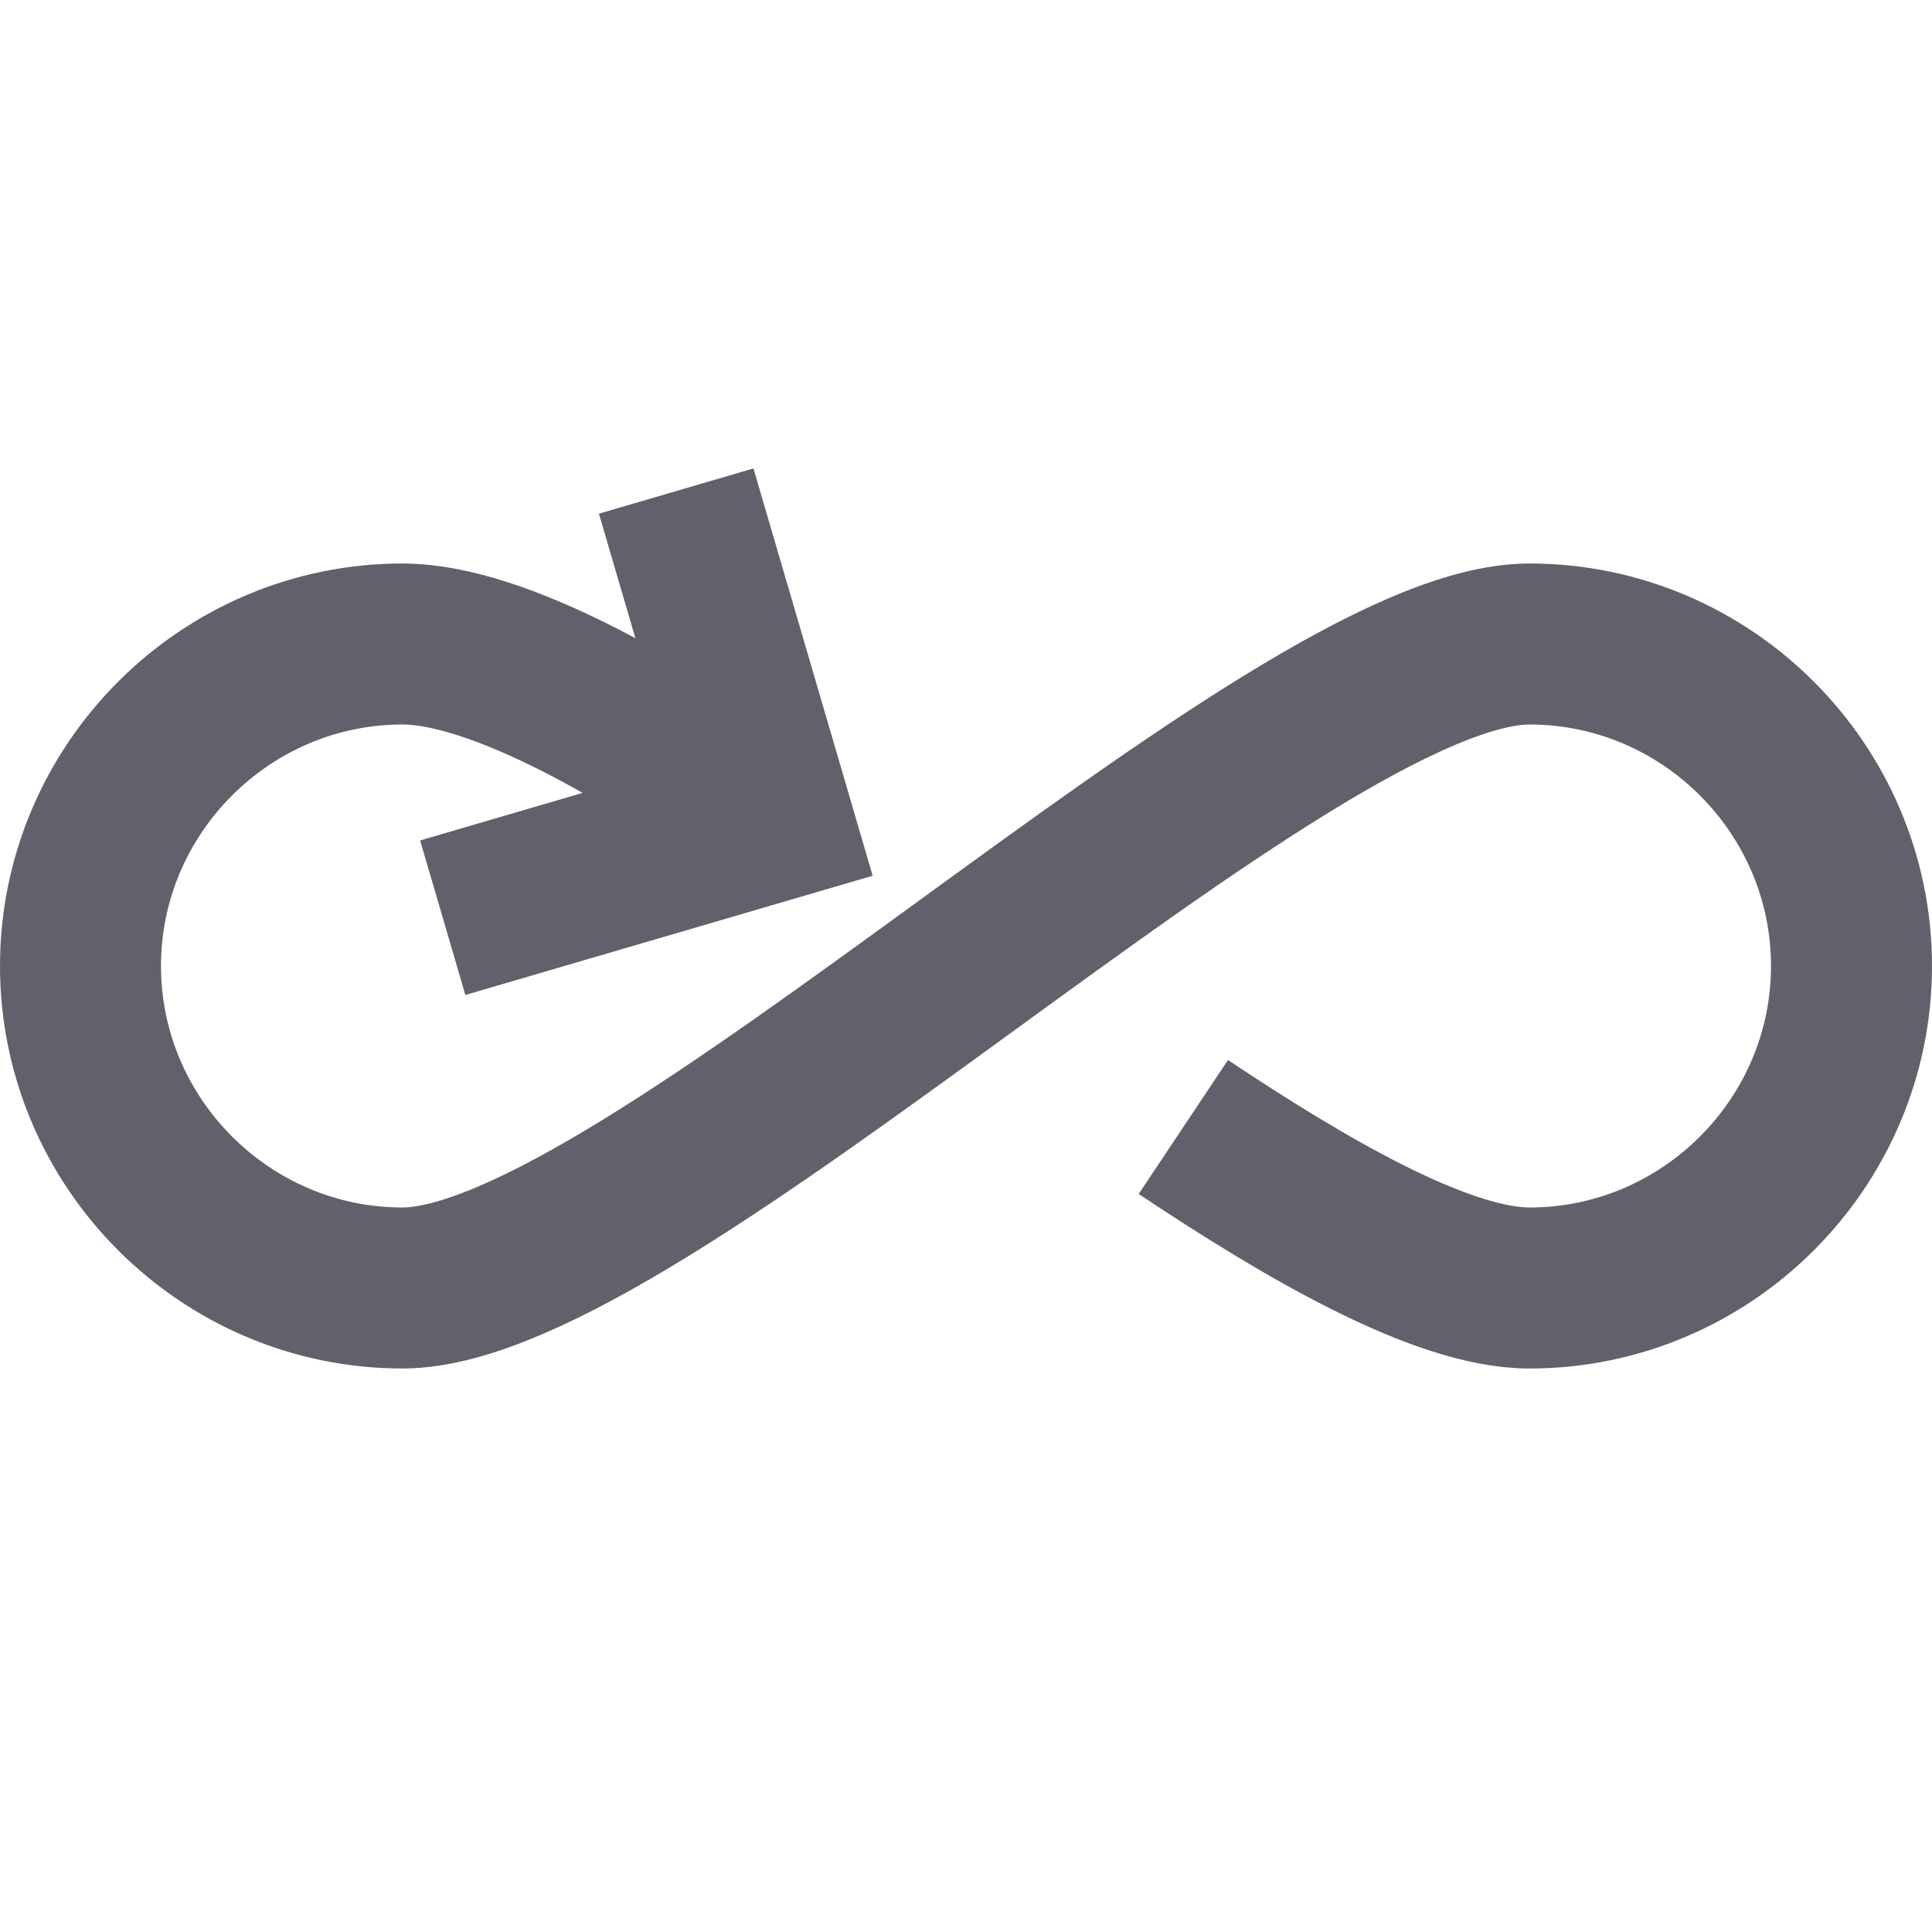 <svg xmlns="http://www.w3.org/2000/svg" height="24" width="24" viewBox="0 0 24 24"><path data-cap="butt" fill="none" stroke="#61616b" stroke-width="2" d="M14.7,14c1.5,1,3.2,2,4.3,2 c2.2,0,4-1.8,4-4s-1.8-4-4-4c-3,0-11,8-14,8c-2.2,0-4-1.8-4-4s1.8-4,4-4c1.2,0,3.1,1.1,4.6,2.2"></path> <polyline fill="none" stroke="#61616b" stroke-width="2" points="8.4,6.1 9.6,10.2 5.5,11.4 "></polyline></svg>